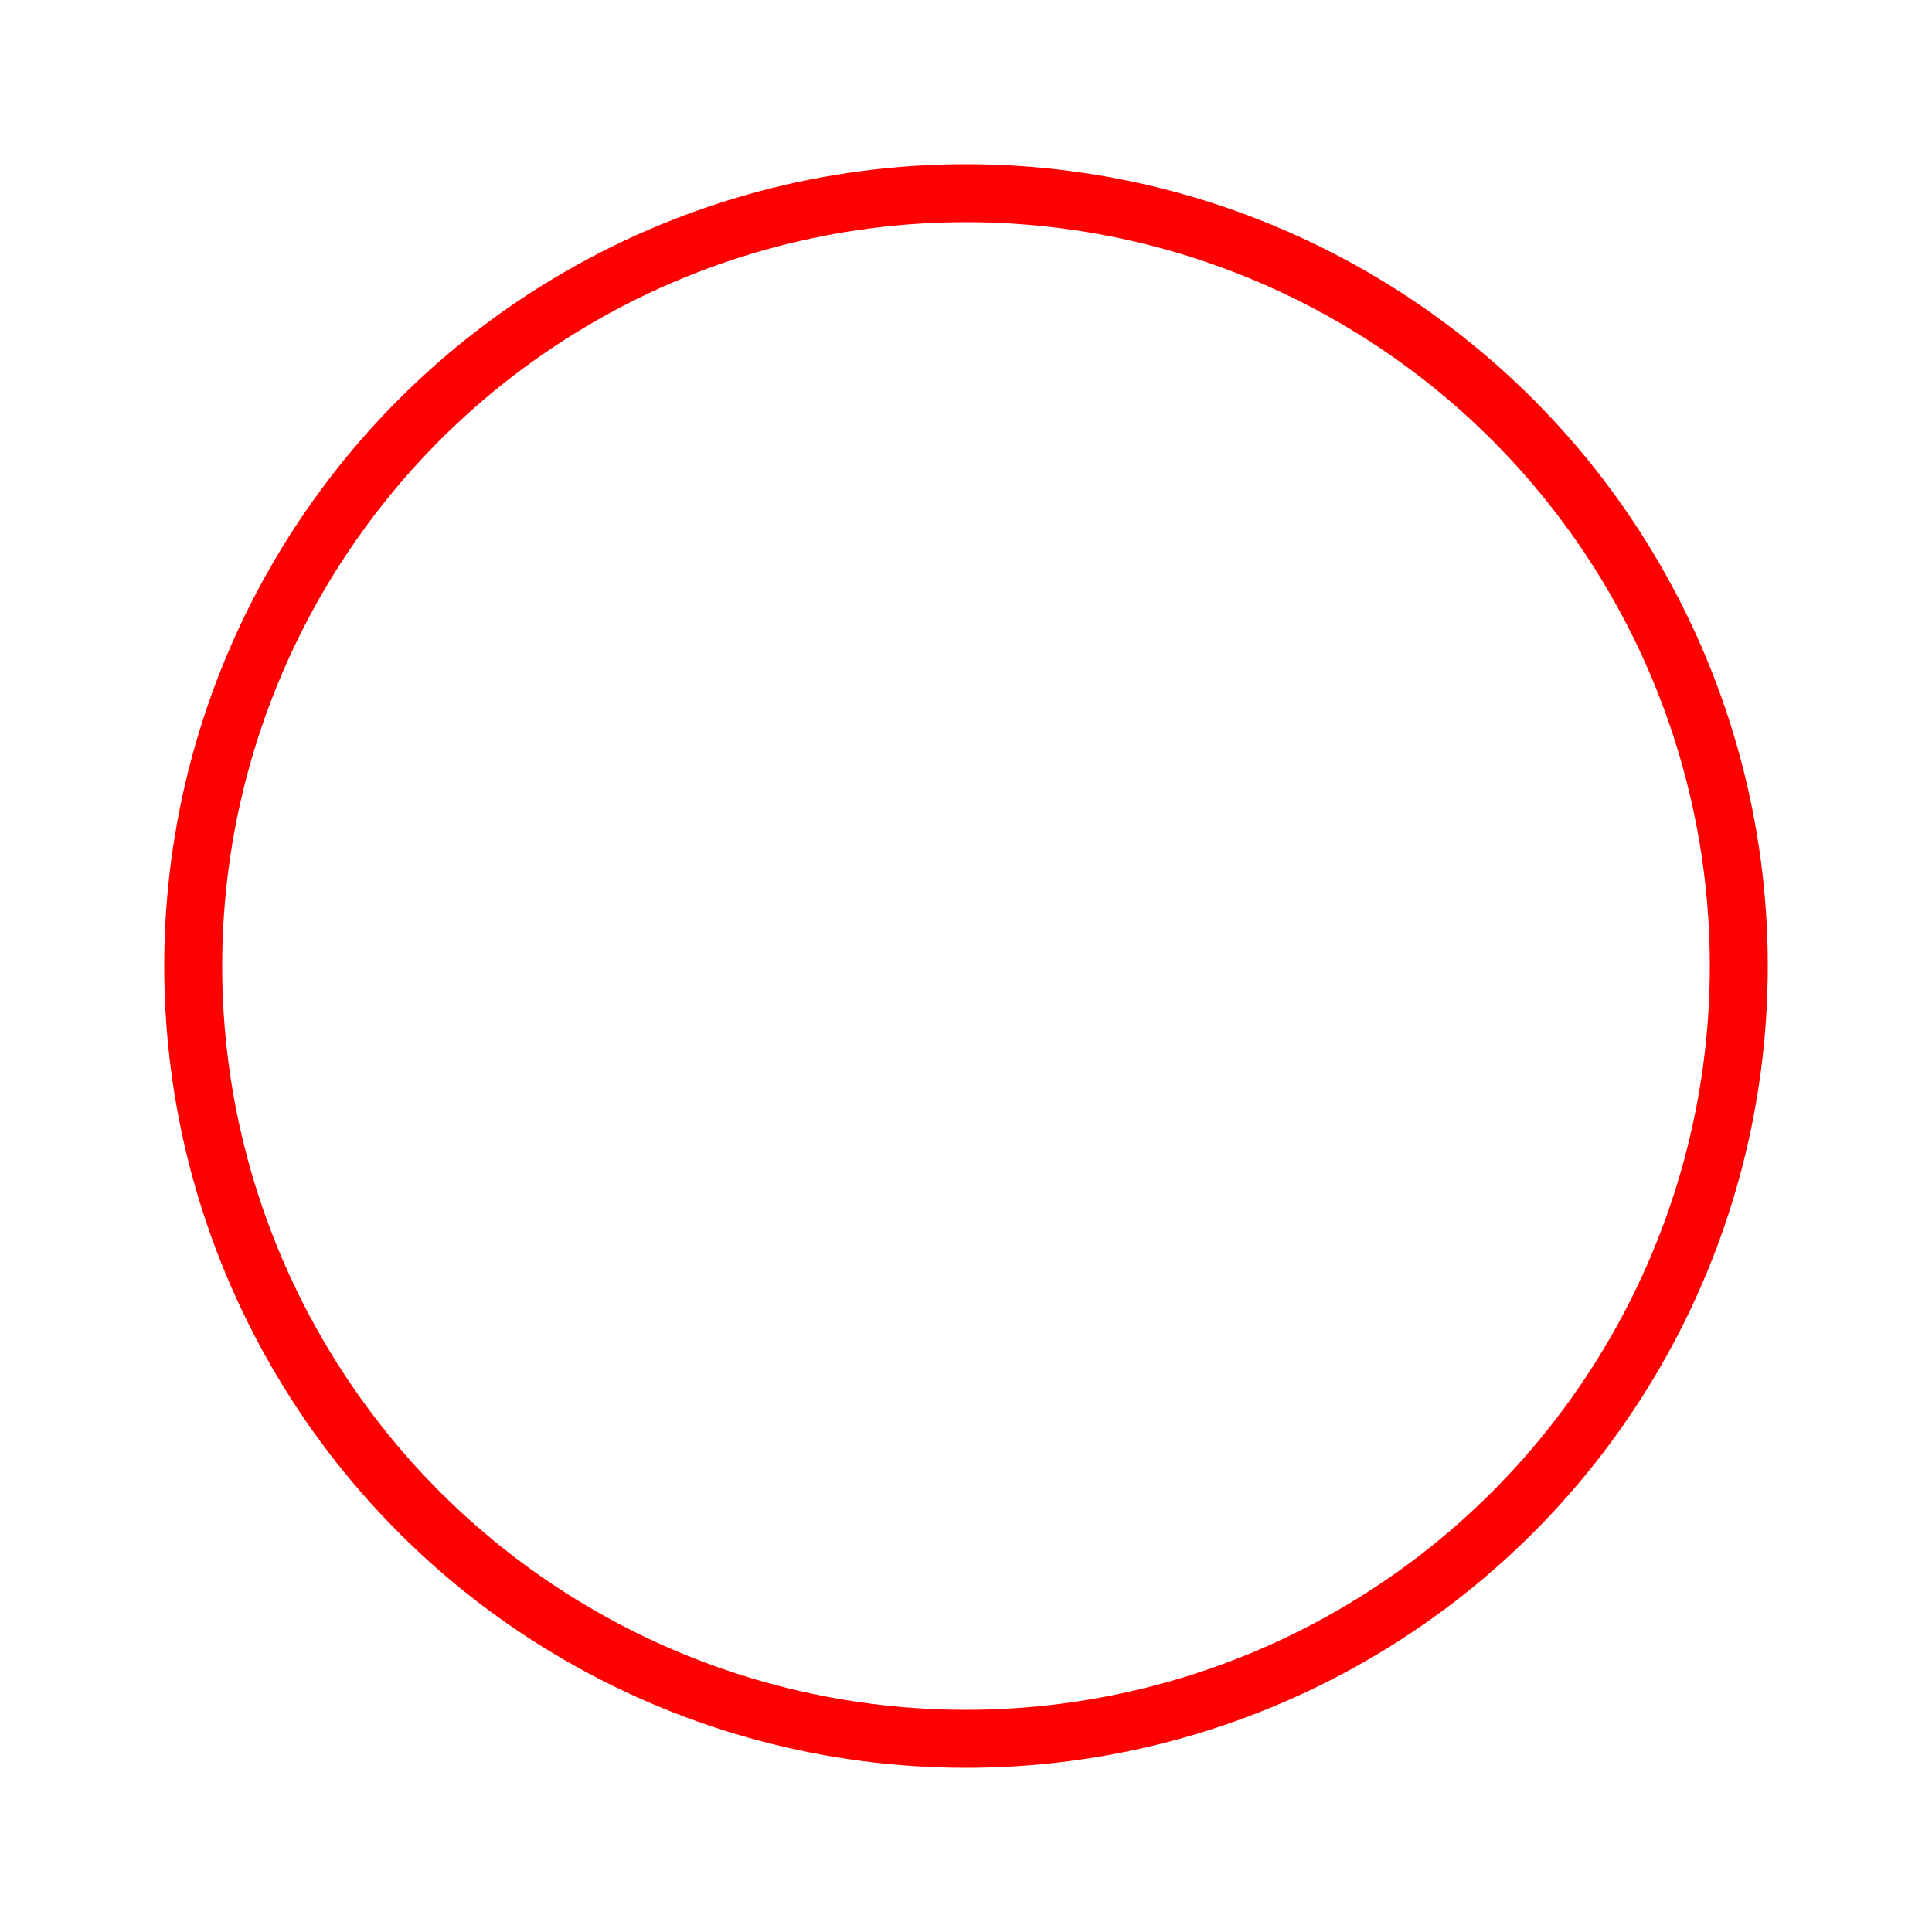 <?xml version="1.0" encoding="UTF-8" standalone="no"?>
<svg
   xmlns:dc="http://purl.org/dc/elements/1.1/"
   xmlns:cc="http://creativecommons.org/ns#"
   xmlns:rdf="http://www.w3.org/1999/02/22-rdf-syntax-ns#"
   xmlns:svg="http://www.w3.org/2000/svg"
   xmlns="http://www.w3.org/2000/svg"
   id="svg4"
   version="1.1"
   width="100"
   height="100">
  <defs
     id="defs8" />
  <circle
     id="circle2"
     fill="none"
     stroke-width="3"
     stroke="#ff0000"
     r="40"
     cy="50"
     cx="50" />
</svg>
